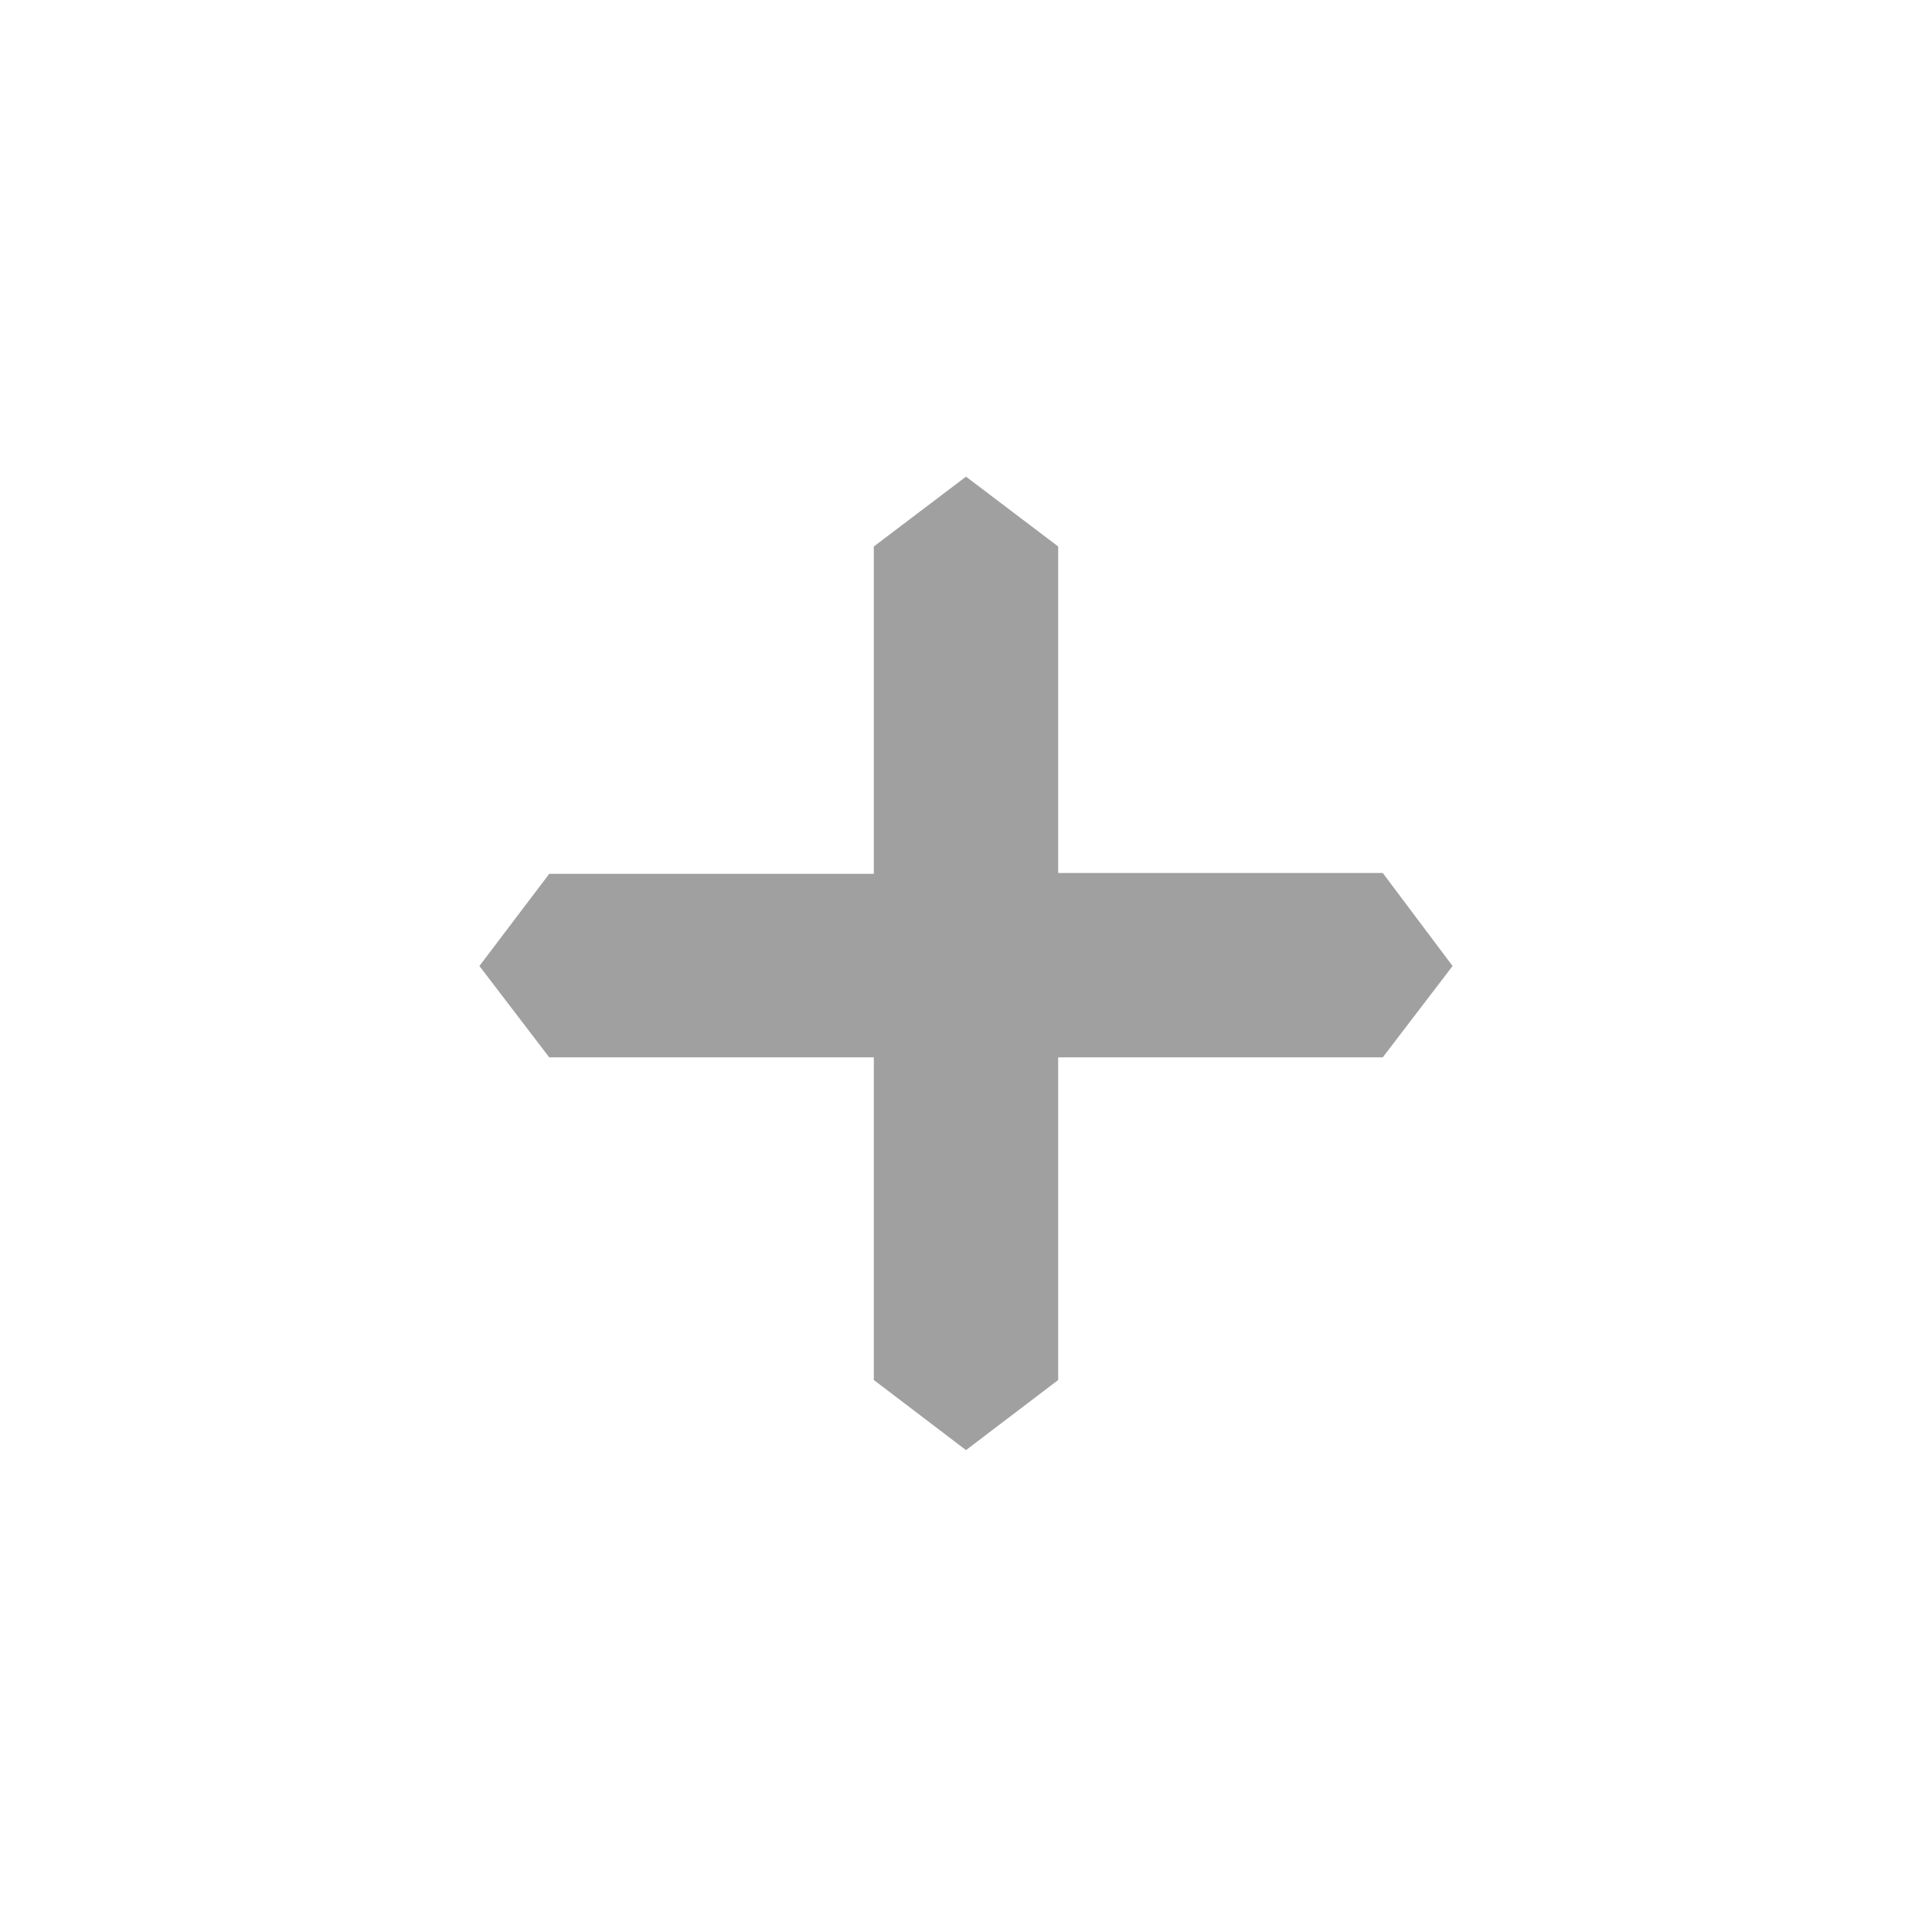 <svg id="레이어_1" data-name="레이어 1" xmlns="http://www.w3.org/2000/svg" viewBox="0 0 70 70">
  <g>
    <path id="패스_2201" data-name="패스 2201" d="M38.34,38.31V50L35,52.54,31.66,50V38.31H19.9L17.37,35l2.53-3.34H31.66V19.8L35,17.27l3.34,2.53V31.63H50.1L52.63,35,50.1,38.31Z" fill="#a0a0a0"/>
    <rect width="70" height="70" fill="none"/>
  </g>
</svg>
